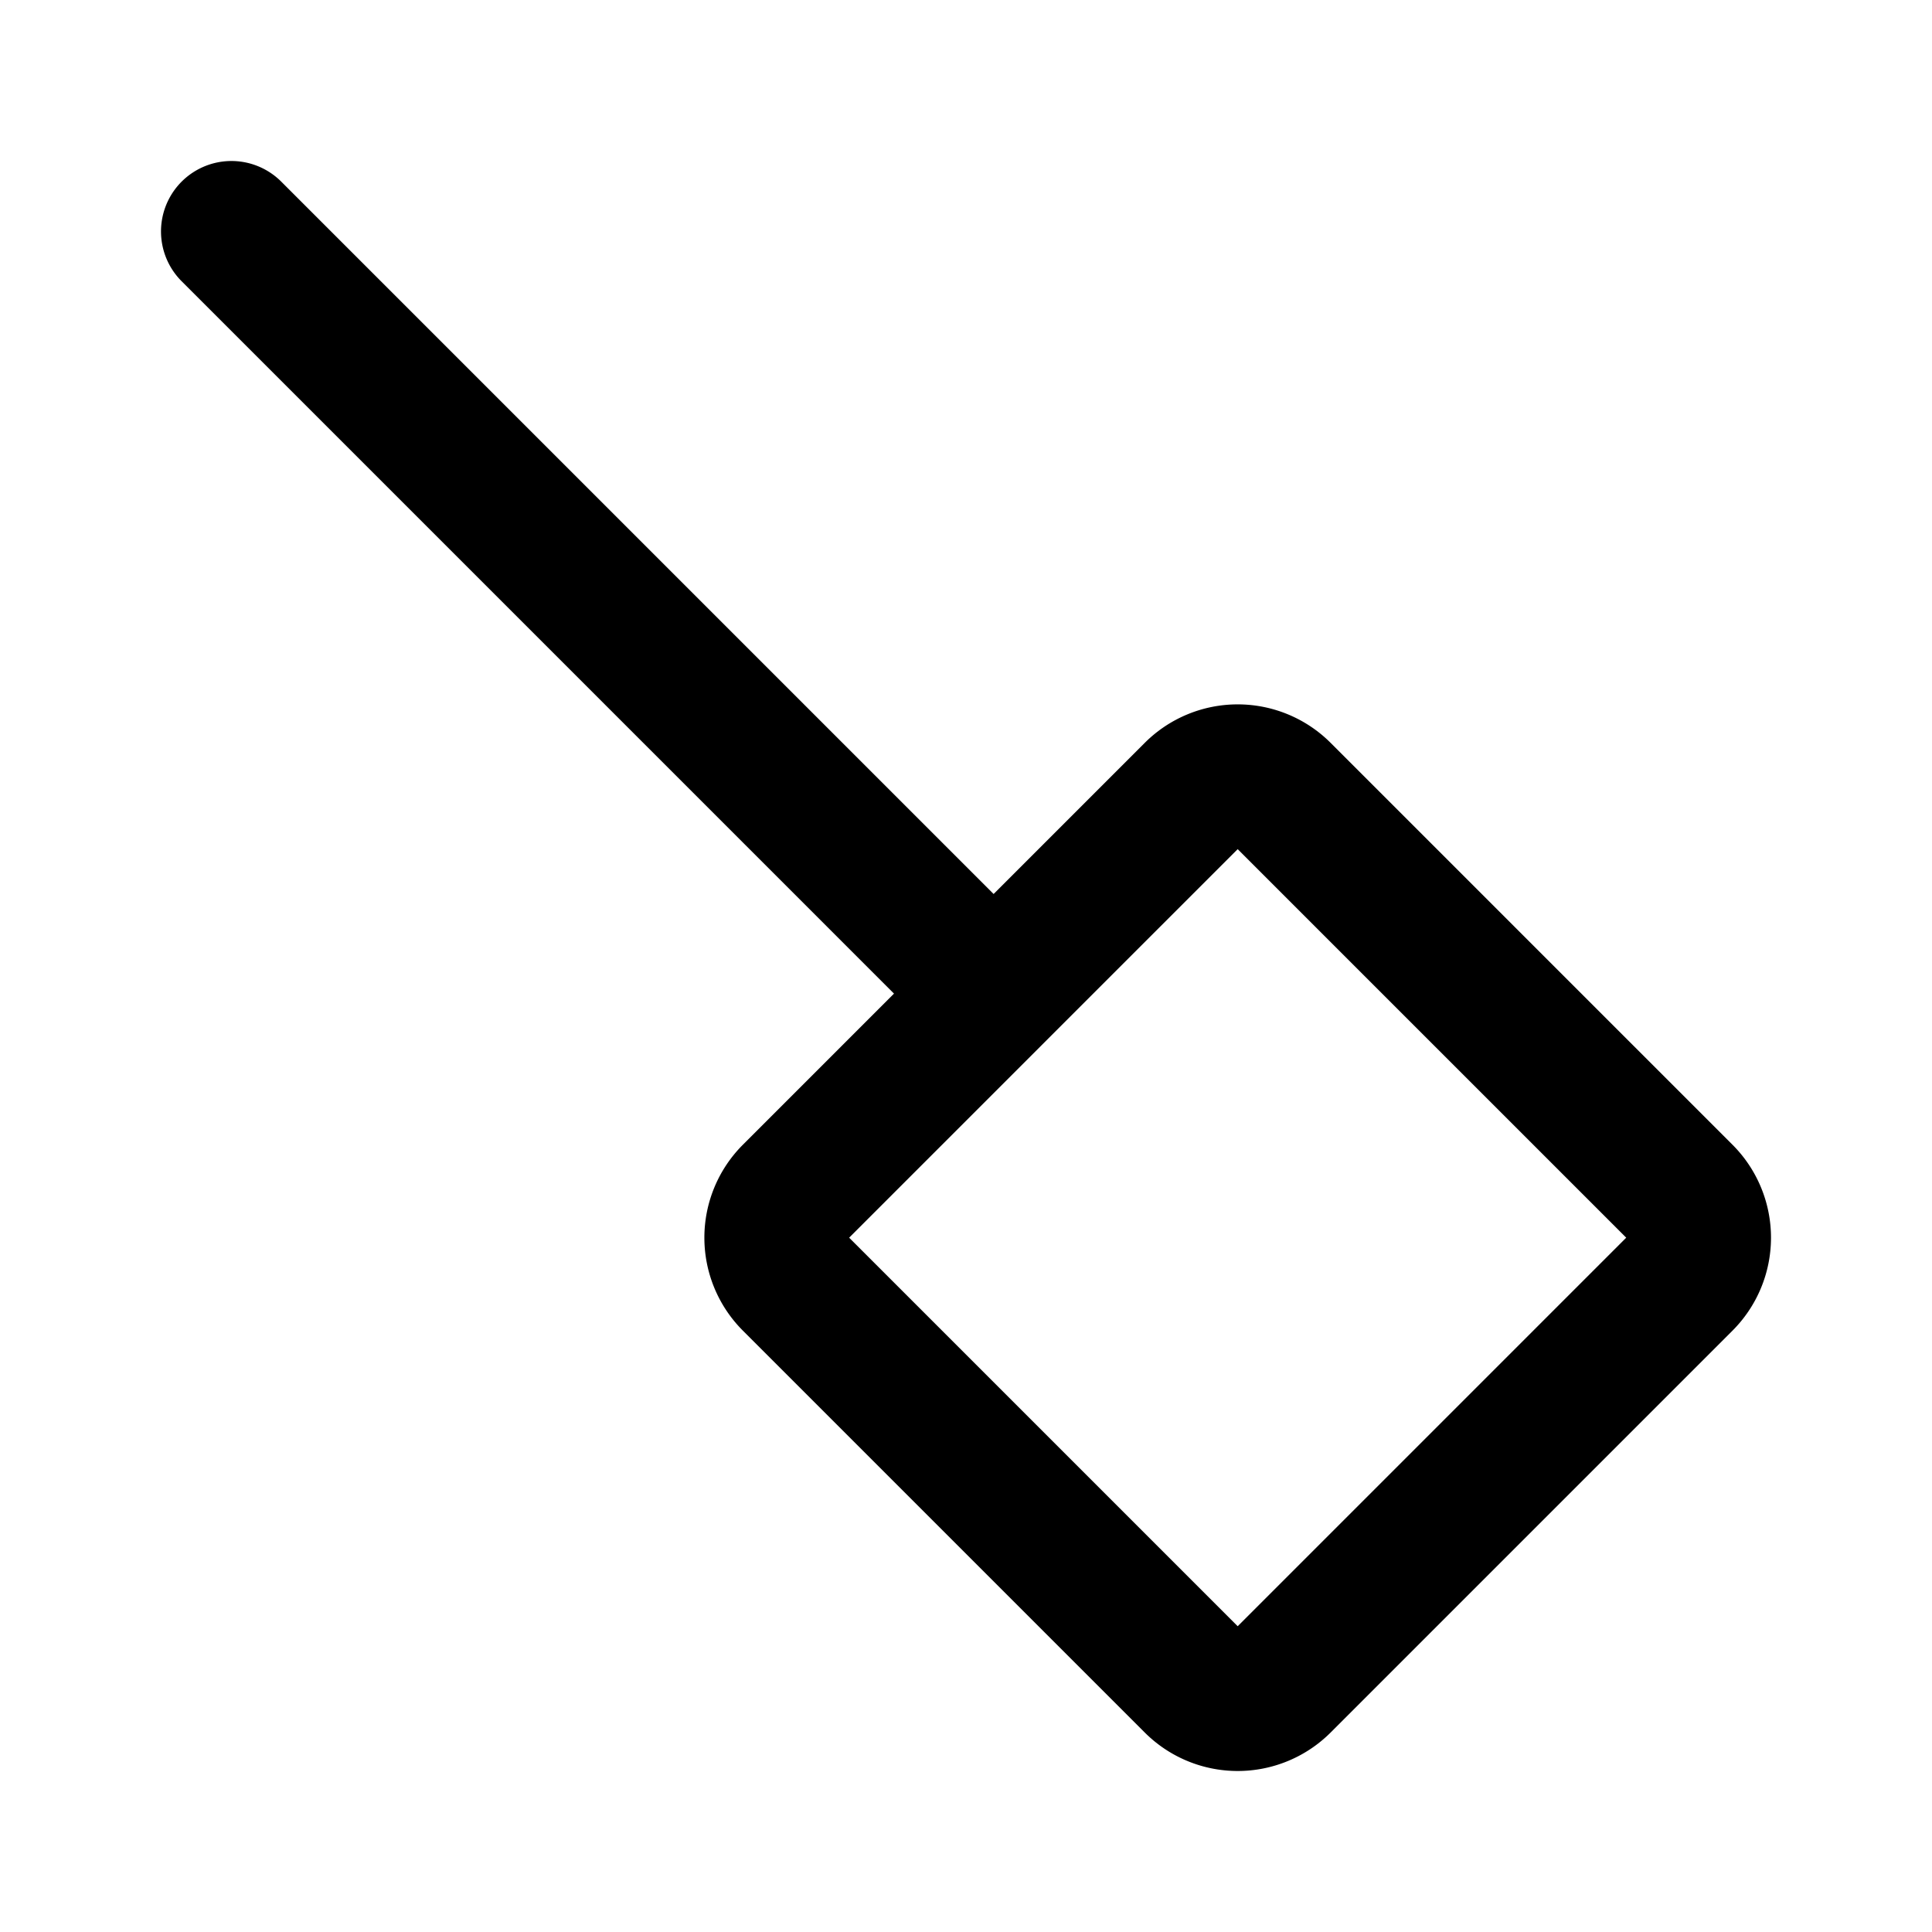 <svg width="192" height="192" viewBox="0 0 192 192" fill="none" xmlns="http://www.w3.org/2000/svg"><path d="M118.712 78.776a6.064 6.064 0 0 1 8.576 0l39.936 39.936a6.065 6.065 0 0 1 0 8.576l-39.936 39.936a6.065 6.065 0 0 1-8.576 0l-39.936-39.936a6.064 6.064 0 0 1 0-8.576l39.936-39.936ZM23 23l74 74" stroke="#000" stroke-width="14" stroke-linecap="round" stroke-linejoin="round"/></svg>
